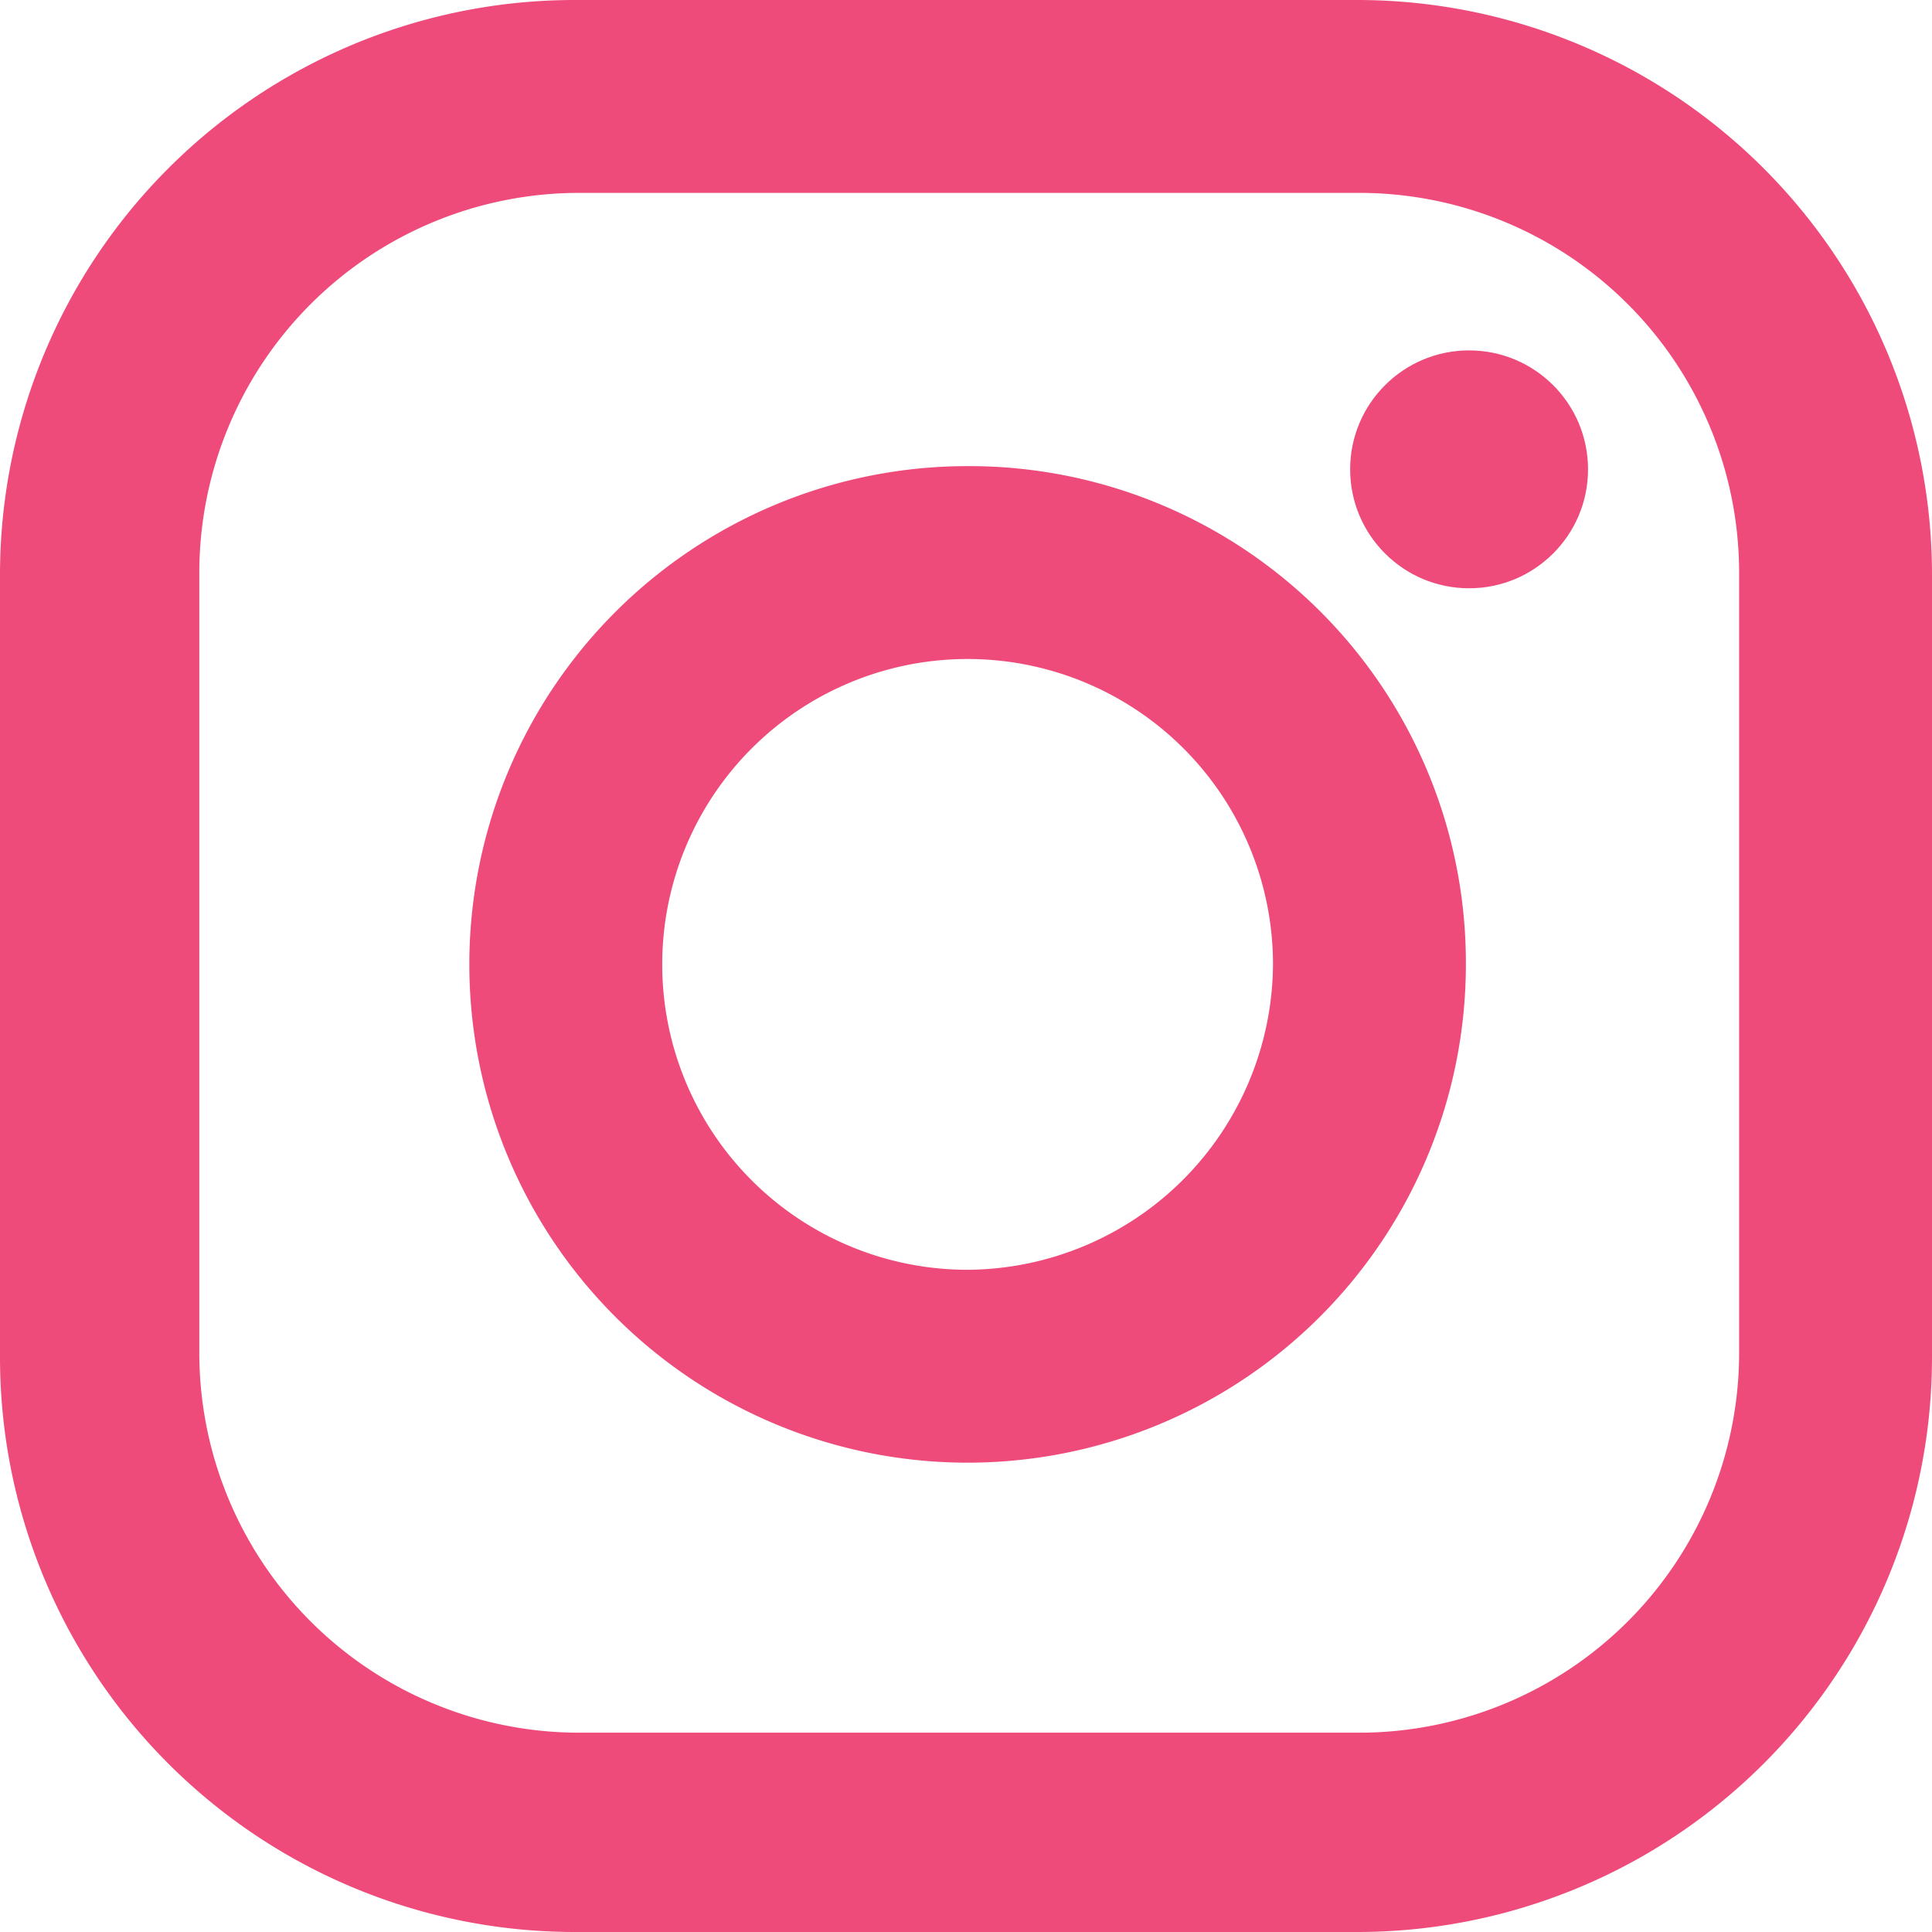 <svg xmlns="http://www.w3.org/2000/svg" viewBox="0 0 60.1 60.1"><defs><style>.cls-1{fill:#ee4b7a;}</style></defs><title>instagram</title><g id="Capa_2" data-name="Capa 2"><g id="Capa_1-2" data-name="Capa 1"><g id="Group_321" data-name="Group 321"><g id="Group_320" data-name="Group 320"><path id="Path_928" data-name="Path 928" class="cls-1" d="M42.2,0H17.9A17.88,17.88,0,0,0,0,17.9V42.2A17.88,17.88,0,0,0,17.9,60.1H42.2A17.88,17.88,0,0,0,60.1,42.2V17.9A17.88,17.88,0,0,0,42.2,0ZM54.1,42.1A11.82,11.82,0,0,1,42.3,53.9H18A11.82,11.82,0,0,1,6.2,42.1V17.8A11.82,11.82,0,0,1,18,6H42.3A11.82,11.82,0,0,1,54.1,17.8Z"/><path id="Path_929" data-name="Path 929" class="cls-1" d="M30.1,14.5A15.5,15.5,0,1,0,45.6,30h0A15.45,15.45,0,0,0,30.1,14.5Zm0,25A9.5,9.5,0,1,1,39.6,30h0A9.56,9.56,0,0,1,30.1,39.5Z"/><circle id="Ellipse_33" data-name="Ellipse 33" class="cls-1" cx="45.7" cy="14.6" r="3.7"/></g></g></g></g></svg>
